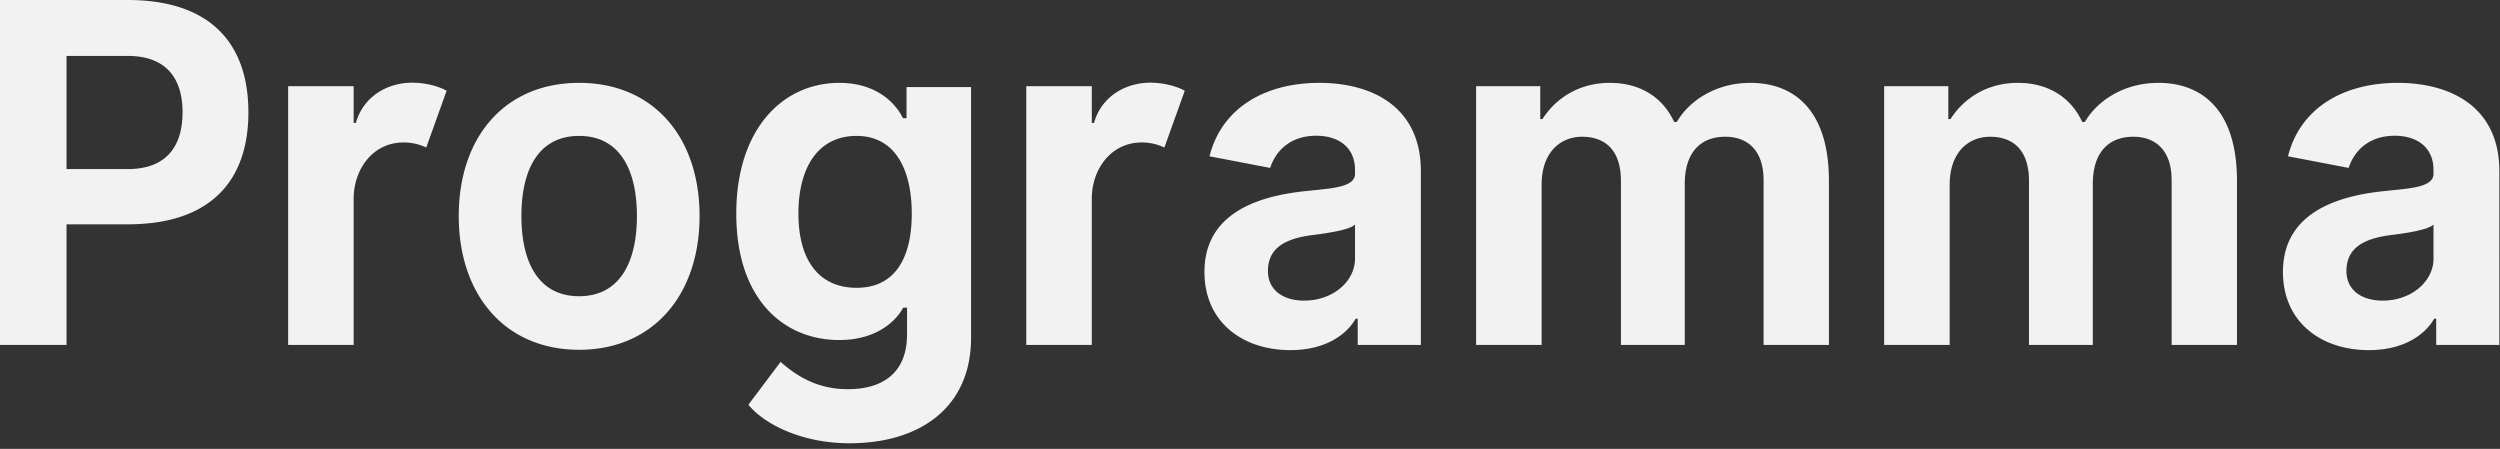 <svg xmlns="http://www.w3.org/2000/svg" xmlns:xlink="http://www.w3.org/1999/xlink" viewBox="0 0 1281 230">
  <rect x="0" y="0" width="1281" height="230" fill="#333333" stroke="none"/>
  <defs>
    <style>
      .cls-1 {
        clip-path: url(#clip-word-programm);
      }

      .cls-2 {
        fill: #f2f2f3;
      }
    </style>
    <clipPath id="clip-word-programm">
      <rect width="1281" height="230"/>
    </clipPath>
  </defs>
  <g id="word-programm" class="cls-1">
    <path id="Path_2" data-name="Path 2" class="cls-2" d="M80.511-61.785c43.233,0,61.872-23.04,61.872-57.385,0-33.827-17.949-57.557-61.958-57.557H15.1V0H49.187V-148.078H80.425c20.883,0,28.218,12.6,28.218,28.908s-7.335,29.081-28.131,29.081H37.71v28.3Zm163.438-68.43c-3.883-2.244-10.7-4.142-17.6-4.142-12.944,0-25.111,7.162-28.908,20.624h-1.122v-18.812H162.748V0h33.568V-75.161c.086-14.67,9.665-28.563,25.543-28.563a26.61,26.61,0,0,1,11.649,2.589ZM311.861,2.5c37.969,0,61.7-28.218,61.7-68.516,0-40.557-23.73-68.257-61.7-68.257-38.055,0-61.7,27.7-61.7,68.257C250.162-25.715,273.806,2.5,311.861,2.5Zm0-27.441c-20.969,0-29.6-17.6-29.6-41.075,0-23.558,8.629-41.075,29.6-41.075,20.883,0,29.6,17.517,29.6,41.075C341.46-42.542,332.744-24.939,311.861-24.939ZM479.614-132.114v15.964H477.8c-4.487-9.061-14.929-18.121-32.619-18.121-28.735,0-52.811,23.3-52.811,67.049C392.372-23.213,416.793-2.5,445.1-2.5c19.071,0,28.994-9.578,32.791-16.568h1.985V-5.7c.086,20.192-12.6,28.39-30.375,28.39-16.654,0-27.182-7.68-34.431-13.979L398.586,30.634c7.594,9.492,26.578,19.761,51.862,19.761,35.9,0,62.217-18.208,62.217-54.019v-128.49Zm-55.4,64.806c0-23.385,9.924-39.781,29.771-39.781,19.934,0,28.3,17.431,28.3,39.781,0,23.04-8.716,38.055-28.3,38.055C435.26-29.253,424.214-42.715,424.214-67.308ZM622.17-130.215c-3.883-2.244-10.7-4.142-17.6-4.142-12.944,0-25.111,7.162-28.908,20.624h-1.122v-18.812H540.968V0h33.568V-75.161c.086-14.67,9.665-28.563,25.543-28.563a26.61,26.61,0,0,1,11.65,2.589ZM710.792,0h32.36V-88.968c0-33.654-25.8-45.3-52.034-45.3-28.3,0-50.136,13.2-56.263,37.624l31.065,5.954c3.107-9.406,10.959-16.482,23.644-16.482,11.132,0,19.847,5.7,19.847,17.517v1.985c0,6.99-12.167,7.421-23.817,8.716-33.568,3.107-53.329,15.964-53.329,41.593s19.5,40.04,44.009,40.04c18.9,0,29.339-8.716,33.482-16.137h1.035Zm-1.381-44.182c0,11.563-11.218,21.487-26.06,21.487-11.045,0-18.553-5.609-18.553-15.1,0-11.477,8.112-16.827,23.989-18.639,6.04-.777,18.121-2.5,20.624-5.264ZM878.372-82.5c0-15.792,7.766-24.162,20.8-24.162,9.837,0,19.588,5.436,19.588,22.35V0h33.482V-84.049c0-36.415-17.949-50.222-40.3-50.222-17.69,0-31.411,9.233-37.624,20.02h-1.381c-5.609-12.167-16.913-20.02-32.964-20.02-16.482,0-28.131,8.543-34.517,18.553h-1.122v-16.827H771.456V0h33.568V-82.064c0-16.654,9.665-24.593,20.71-24.593,11.563,0,19.934,6.558,19.934,22.609V0h32.7Zm209.087,0c0-15.792,7.766-24.162,20.8-24.162,9.837,0,19.589,5.436,19.589,22.35V0h33.481V-84.049c0-36.415-17.949-50.222-40.3-50.222-17.69,0-31.411,9.233-37.624,20.02h-1.381c-5.609-12.167-16.913-20.02-32.964-20.02-16.482,0-28.131,8.543-34.517,18.553h-1.122v-16.827H980.543V0h33.568V-82.064c0-16.654,9.665-24.593,20.71-24.593,11.563,0,19.934,6.558,19.934,22.609V0h32.7ZM1263.41,0h32.36V-88.968c0-33.654-25.8-45.3-52.034-45.3-28.3,0-50.136,13.2-56.263,37.624l31.065,5.954c3.107-9.406,10.959-16.482,23.644-16.482,11.132,0,19.847,5.7,19.847,17.517v1.985c0,6.99-12.167,7.421-23.817,8.716-33.568,3.107-53.329,15.964-53.329,41.593s19.5,40.04,44.009,40.04c18.9,0,29.339-8.716,33.482-16.137h1.036Zm-1.381-44.182c0,11.563-11.218,21.487-26.06,21.487-11.046,0-18.553-5.609-18.553-15.1,0-11.477,8.111-16.827,23.989-18.639,6.041-.777,18.121-2.5,20.624-5.264Z" transform="translate(-15.101 176.727)"/>
  </g>
</svg>
